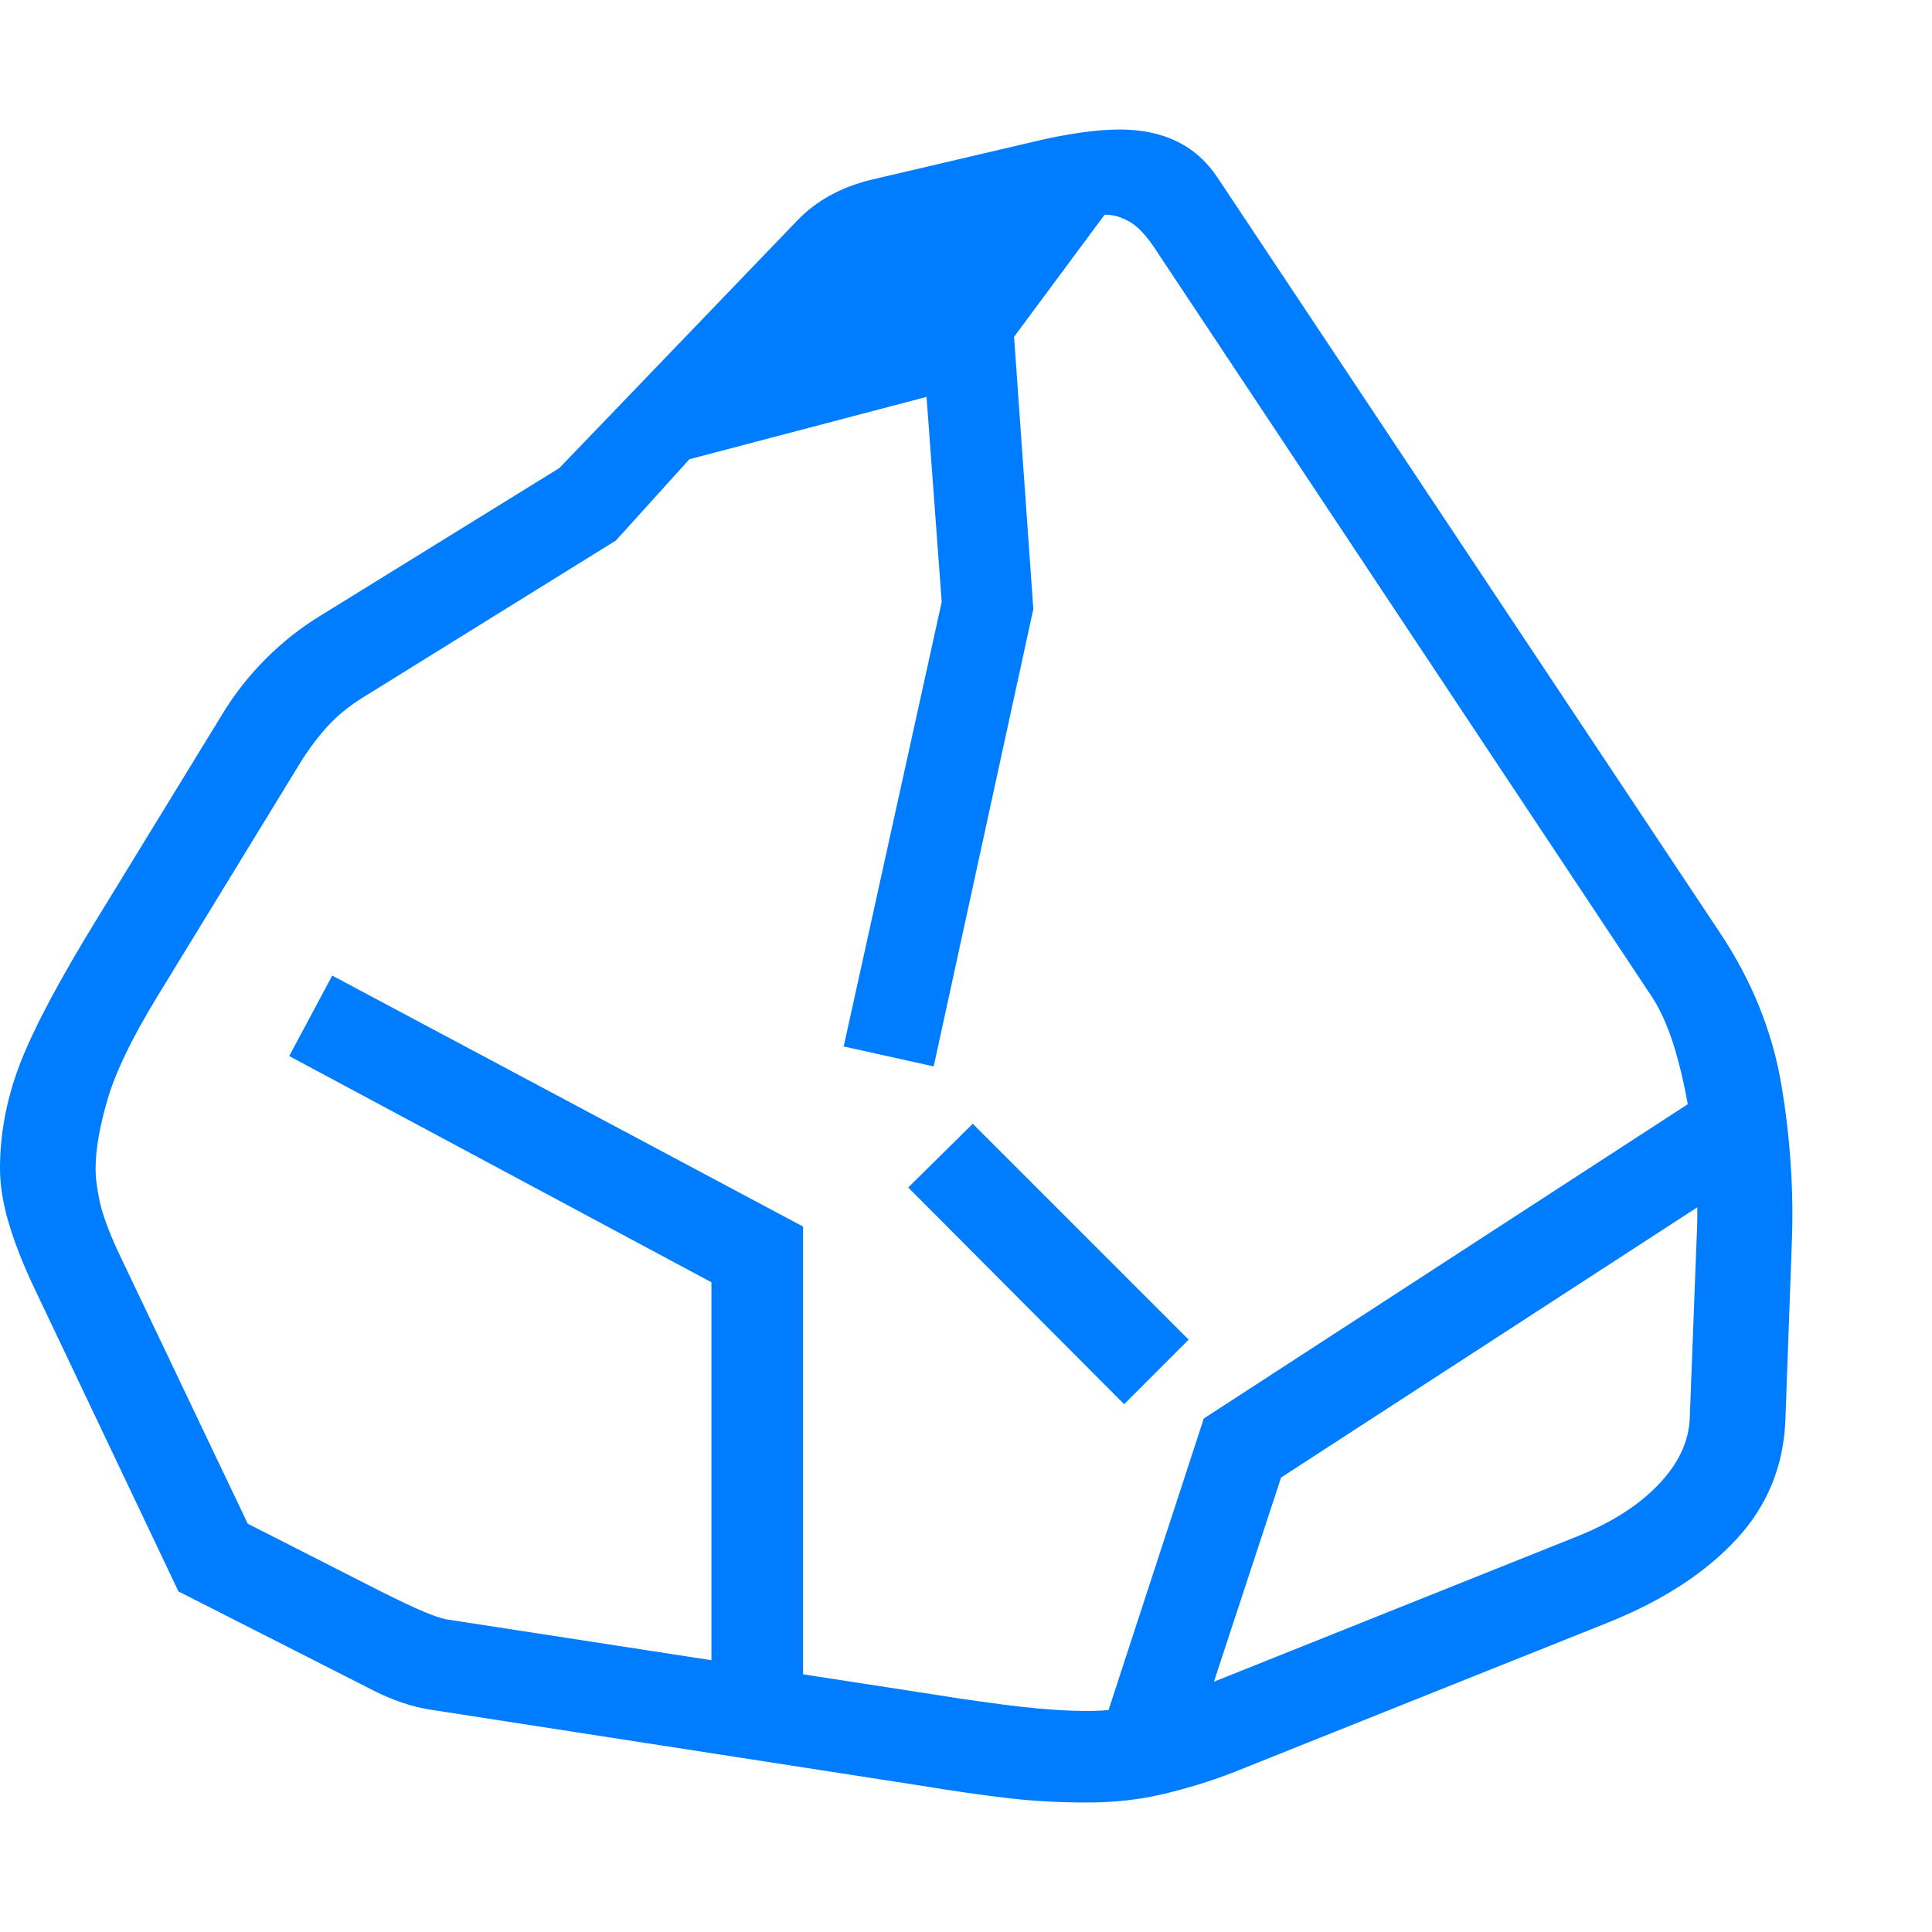 <svg version="1.1" xmlns="http://www.w3.org/2000/svg" style="fill:rgba(0,0,0,1.0)" width="256" height="256" viewBox="0 0 37.891 32.812"><path fill="rgb(0, 125, 255)" d="M21.312 32.812 C20.781 32.812 20.268 32.784 19.773 32.727 C19.279 32.669 18.714 32.589 18.078 32.484 L8.5 31 C8.281 30.969 8.076 30.919 7.883 30.852 C7.69 30.784 7.521 30.714 7.375 30.641 L3.5 28.672 L0.641 22.656 C0.432 22.208 0.273 21.797 0.164 21.422 C0.055 21.047 0 20.698 0 20.375 C0 19.677 0.135 18.982 0.406 18.289 C0.677 17.596 1.187 16.641 1.938 15.422 L4.359 11.469 C4.599 11.073 4.883 10.711 5.211 10.383 C5.539 10.055 5.891 9.776 6.266 9.547 L10.969 6.641 L15.625 1.797 C16 1.401 16.49 1.13 17.094 0.984 L20.297 0.234 C20.599 0.161 20.896 0.104 21.188 0.062 C21.479 0.021 21.734 -0 21.953 -0 C22.818 -0 23.458 0.312 23.875 0.938 L33.719 15.734 C34.354 16.682 34.76 17.685 34.938 18.742 C35.115 19.799 35.182 20.839 35.141 21.859 L35.016 25.297 C34.984 26.203 34.667 26.984 34.062 27.641 C33.458 28.297 32.63 28.839 31.578 29.266 L24.156 32.234 C23.719 32.401 23.268 32.539 22.805 32.648 C22.341 32.758 21.844 32.812 21.312 32.812 Z M13.953 30.969 L13.953 22.609 L5.672 18.172 L6.516 16.594 L15.75 21.516 L15.75 30.969 Z M22.047 25 L17.812 20.75 L19.078 19.5 L23.312 23.734 Z M21.312 31.016 C22.031 31.016 22.724 30.88 23.391 30.609 L30.969 27.578 C31.635 27.307 32.161 26.966 32.547 26.555 C32.932 26.143 33.13 25.708 33.141 25.25 L33.281 21.594 C33.302 21.094 33.281 20.547 33.219 19.953 C33.156 19.359 33.055 18.797 32.914 18.266 C32.773 17.734 32.599 17.313 32.391 17 L22.719 2.438 C22.521 2.125 22.339 1.919 22.172 1.82 C22.005 1.721 21.844 1.672 21.688 1.672 C21.542 1.672 21.362 1.688 21.148 1.719 C20.935 1.75 20.745 1.786 20.578 1.828 L17.578 2.484 C17.422 2.516 17.253 2.583 17.07 2.688 C16.888 2.792 16.75 2.896 16.656 3 L12.078 8.062 L7.141 11.125 C6.849 11.302 6.602 11.505 6.398 11.734 C6.195 11.964 6.016 12.208 5.859 12.469 L3.078 17.016 C2.589 17.818 2.266 18.487 2.109 19.023 C1.953 19.56 1.875 20.01 1.875 20.375 C1.875 20.573 1.904 20.797 1.961 21.047 C2.018 21.297 2.135 21.615 2.312 22 L4.859 27.344 L7.438 28.656 C7.833 28.854 8.125 28.992 8.312 29.07 C8.5 29.148 8.646 29.198 8.75 29.219 L18.281 30.688 C18.927 30.792 19.497 30.872 19.992 30.93 C20.487 30.987 20.927 31.016 21.312 31.016 Z M23.234 32.188 L21.531 31.641 L23.609 25.281 L33.641 18.766 L34.609 20.281 L25.125 26.438 Z M18.312 18.375 L16.547 17.984 L18.469 9.266 L18.047 3.562 L19.844 3.438 L20.266 9.406 Z M11.672 6.953 L16.047 1.906 L22.359 0.734 L19.219 4.969 Z M37.891 27.344" /></svg>